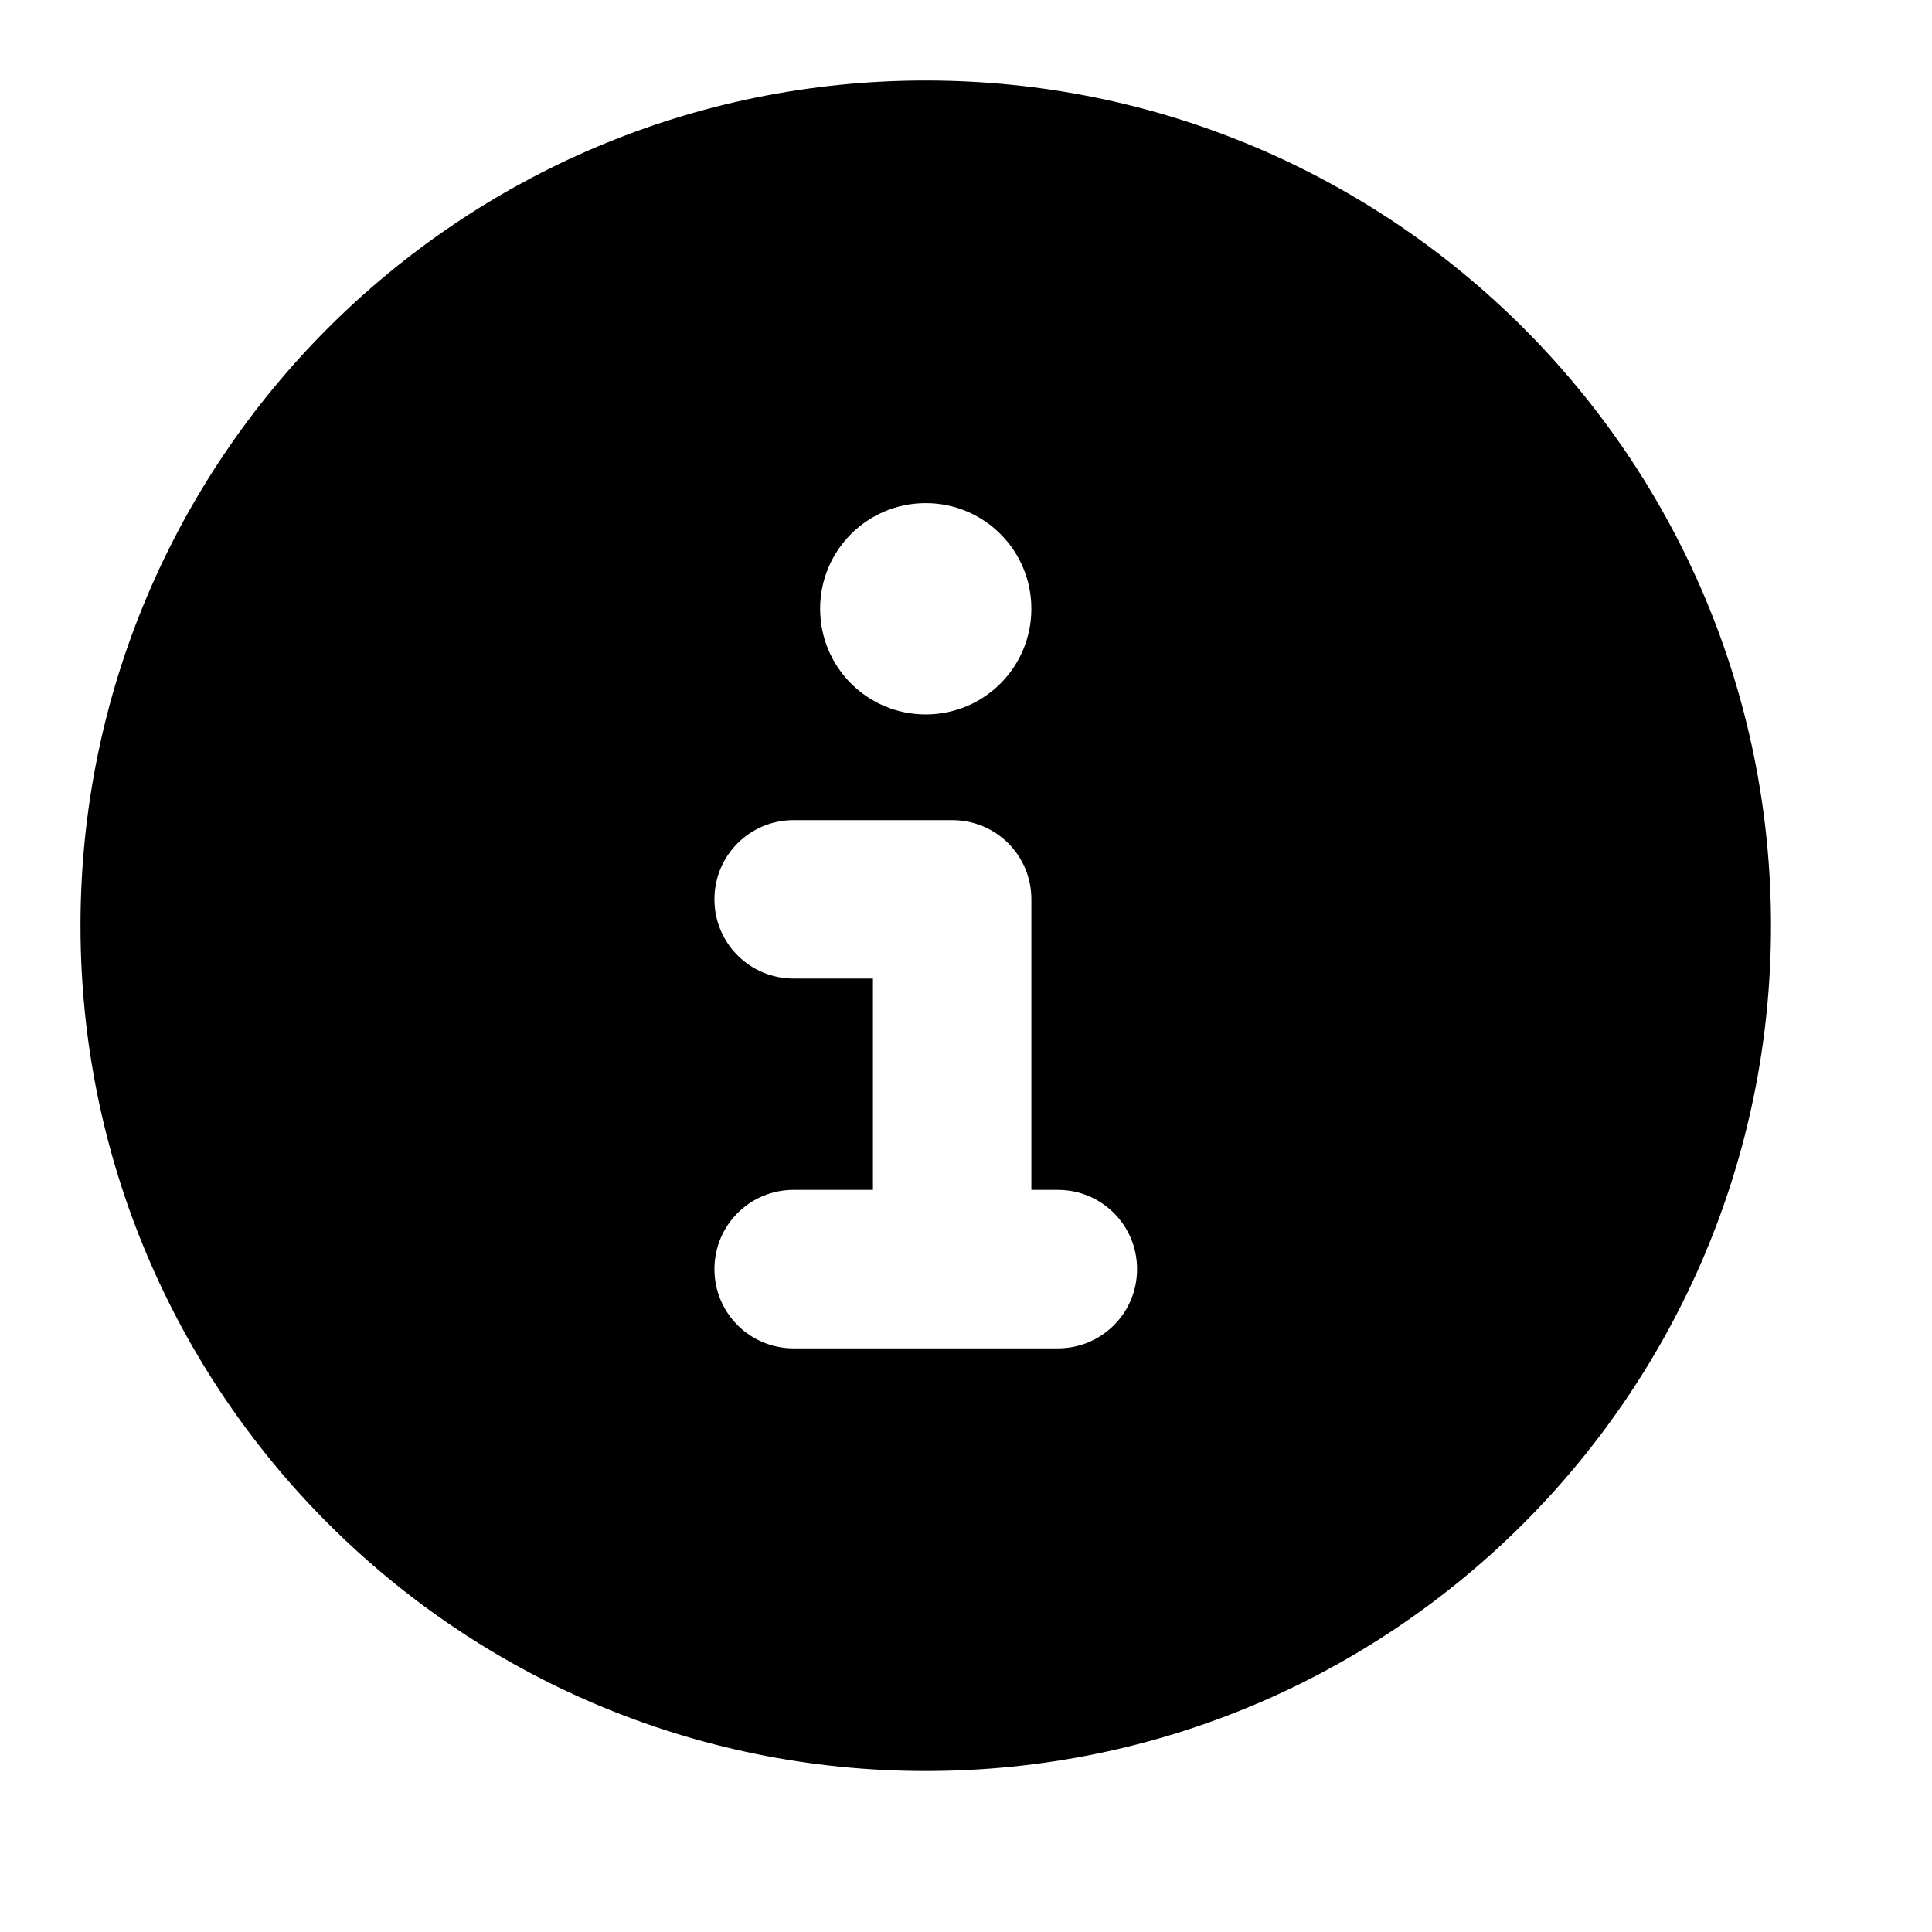 <svg width="24" height="24" viewBox="0 0 24 24" xmlns="http://www.w3.org/2000/svg">
	<path d="M11.5 22C17.3 22 22 17.3 22 11.5C22 5.7 17.3 1 11.5 1C5.7 1 1 5.7 1 11.5C1 17.3 5.7 22 11.5 22ZM9.859 14.781H10.844V12.156H9.859C9.314 12.156 8.875 11.717 8.875 11.172C8.875 10.626 9.314 10.188 9.859 10.188H11.828C12.374 10.188 12.812 10.626 12.812 11.172V14.781H13.141C13.686 14.781 14.125 15.22 14.125 15.766C14.125 16.311 13.686 16.75 13.141 16.75H9.859C9.314 16.75 8.875 16.311 8.875 15.766C8.875 15.22 9.314 14.781 9.859 14.781ZM11.5 8.875C10.774 8.875 10.188 8.288 10.188 7.562C10.188 6.837 10.774 6.25 11.5 6.25C12.226 6.25 12.812 6.837 12.812 7.562C12.812 8.288 12.226 8.875 11.5 8.875Z" />
</svg>
